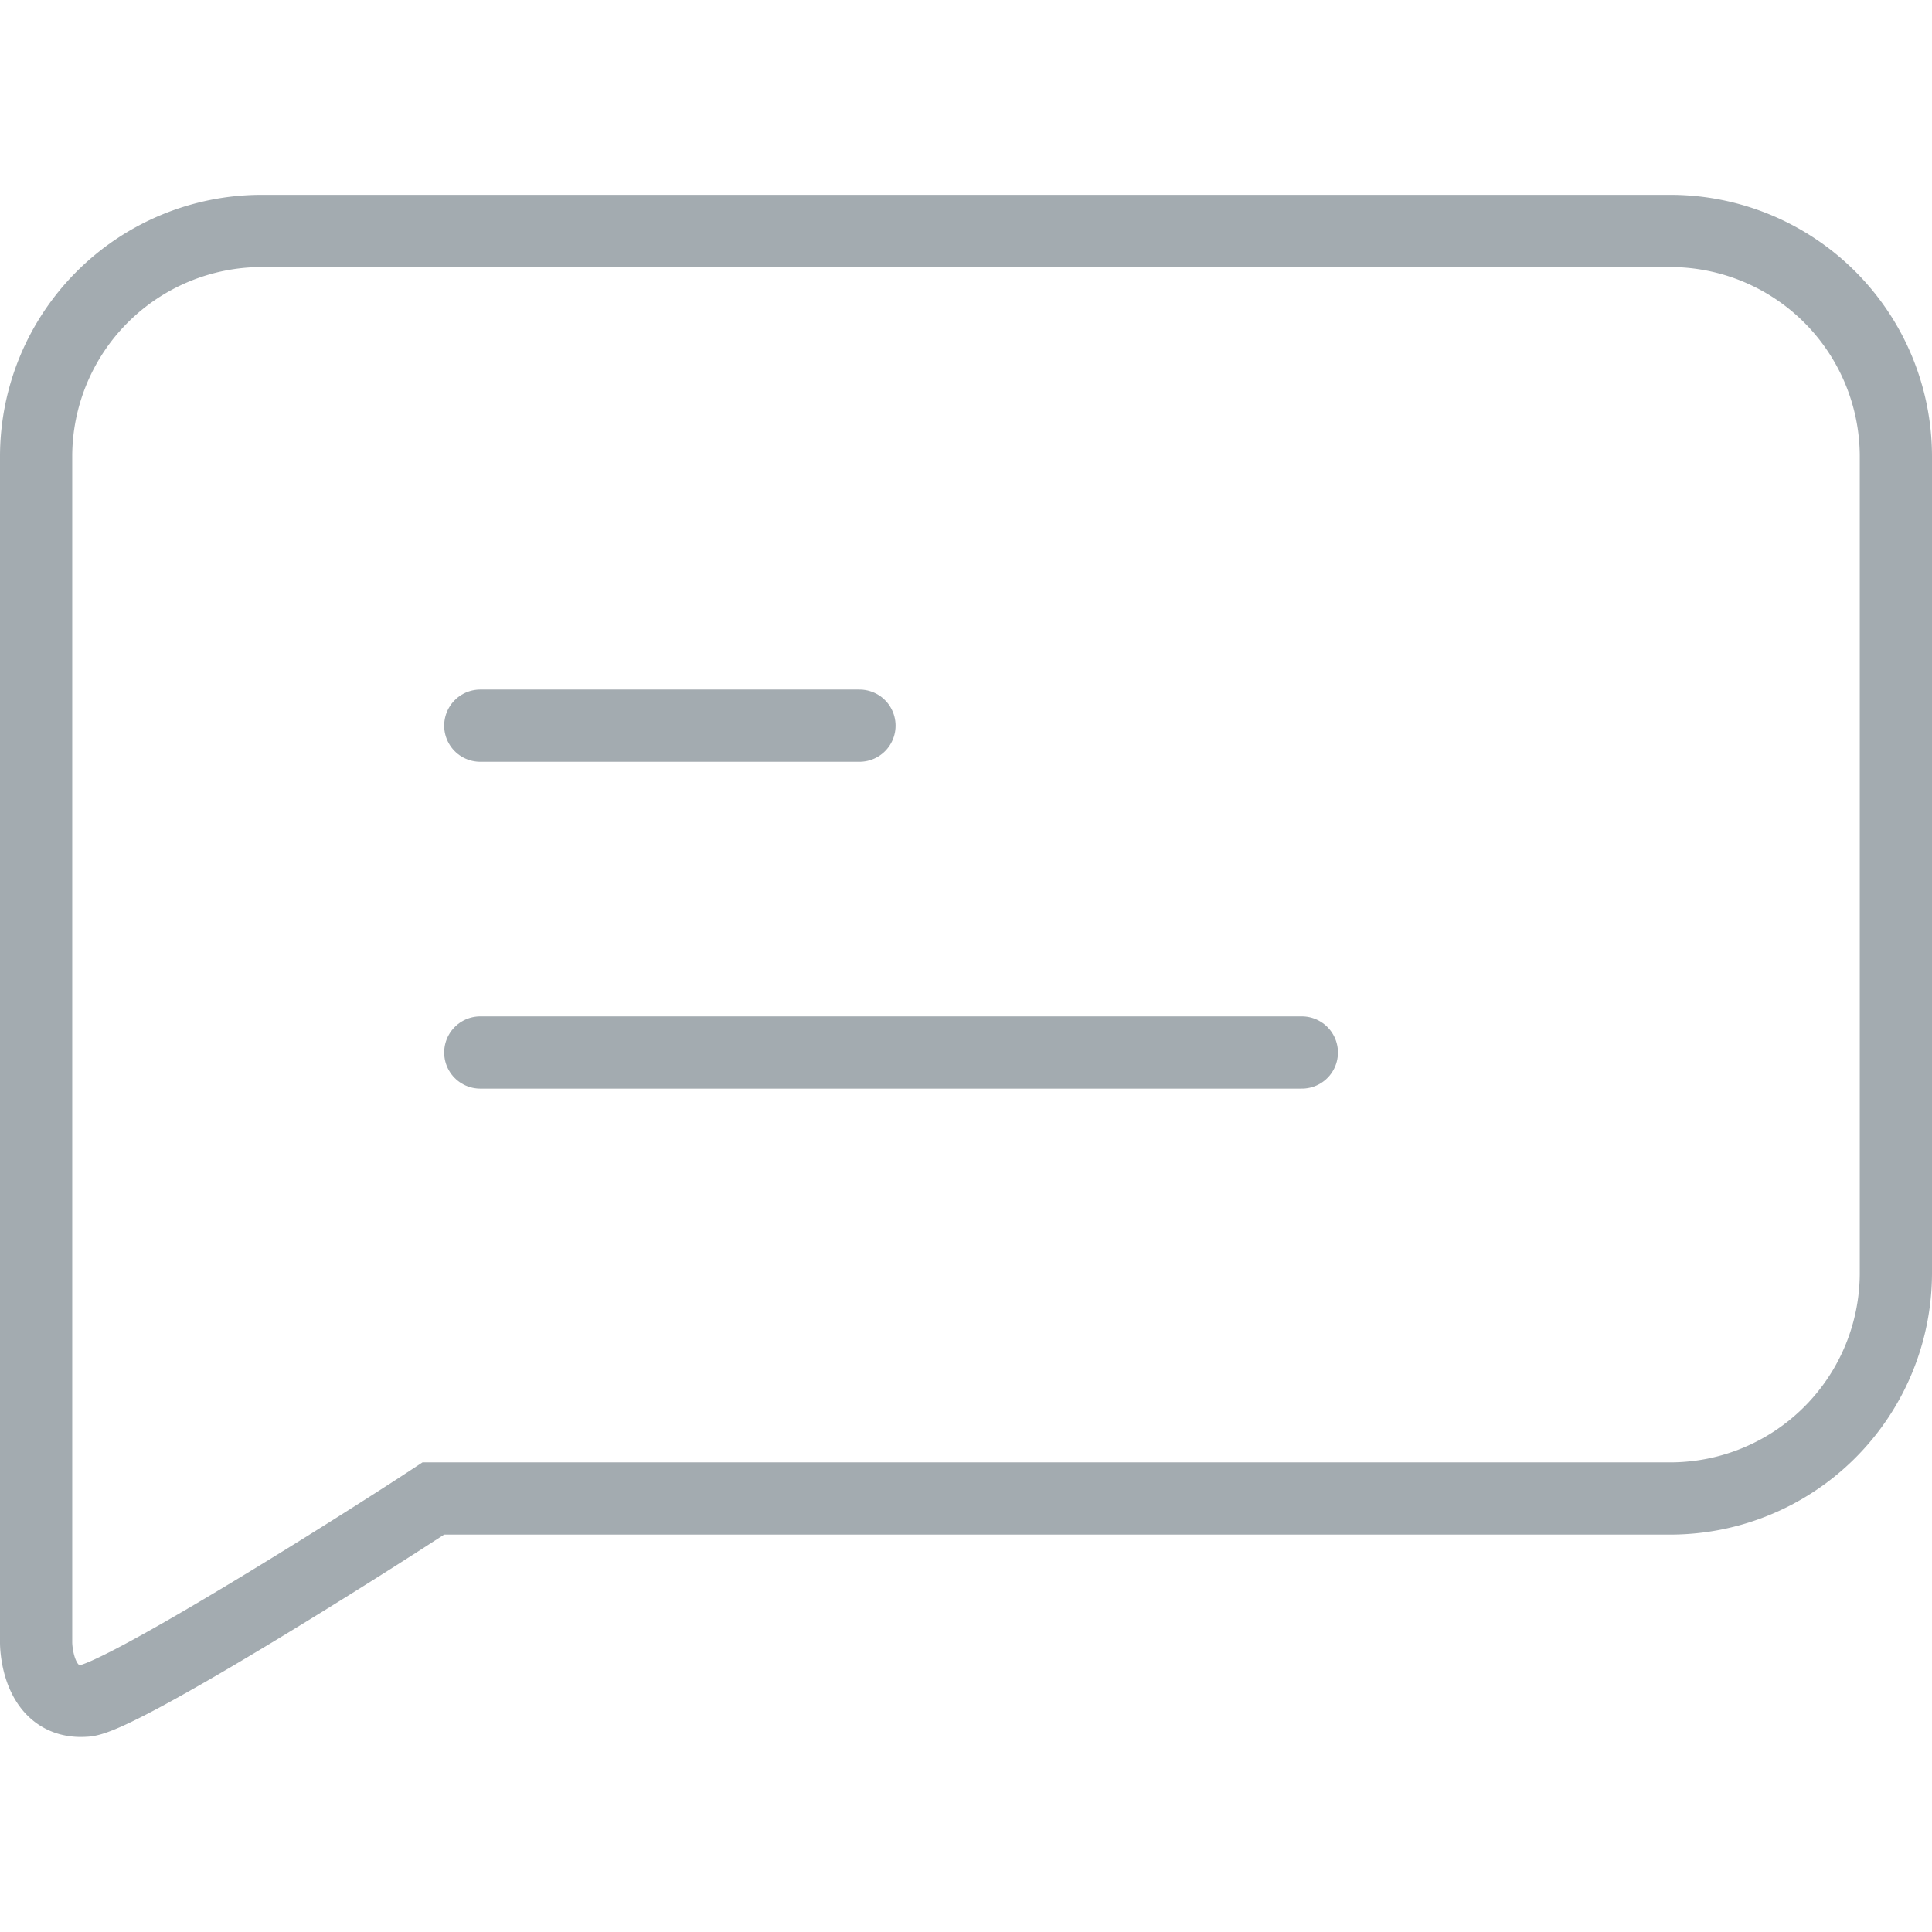 <!DOCTYPE svg PUBLIC "-//W3C//DTD SVG 1.1//EN" "http://www.w3.org/Graphics/SVG/1.1/DTD/svg11.dtd">
<!-- Uploaded to: SVG Repo, www.svgrepo.com, Transformed by: SVG Repo Mixer Tools -->
<svg width="800px" height="800px" viewBox="0 -10.79 107 107" xmlns="http://www.w3.org/2000/svg" fill="#000000">
<g id="SVGRepo_bgCarrier" stroke-width="0"/>
<g id="SVGRepo_tracerCarrier" stroke-linecap="round" stroke-linejoin="round"/>
<g id="SVGRepo_iconCarrier"> <g id="Group_5" data-name="Group 5" transform="translate(-1020.5 -250.9)"> <path id="Path_17" data-name="Path 17" d="M1113,252.9h-78a12.5,12.5,0,0,0-12.5,12.5v65.7s0,3.4,2.7,3.2c1.7,0,15.2-8.5,19.3-11.2H1113a12.5,12.5,0,0,0,12.5-12.5V265.4A12.5,12.5,0,0,0,1113,252.9Z" fill="none" stroke="#a3abb0" stroke-linecap="round" stroke-miterlimit="10" stroke-width="4"/> <line id="Line_3" data-name="Line 3" x2="21" transform="translate(1047.1 280.3)" fill="none" stroke="#a3abb0" stroke-linecap="round" stroke-miterlimit="10" stroke-width="4"/> <line id="Line_4" data-name="Line 4" x2="45.5" transform="translate(1047.1 298.4)" fill="none" stroke="#a3abb0" stroke-linecap="round" stroke-miterlimit="10" stroke-width="4"/> </g> </g>
</svg>